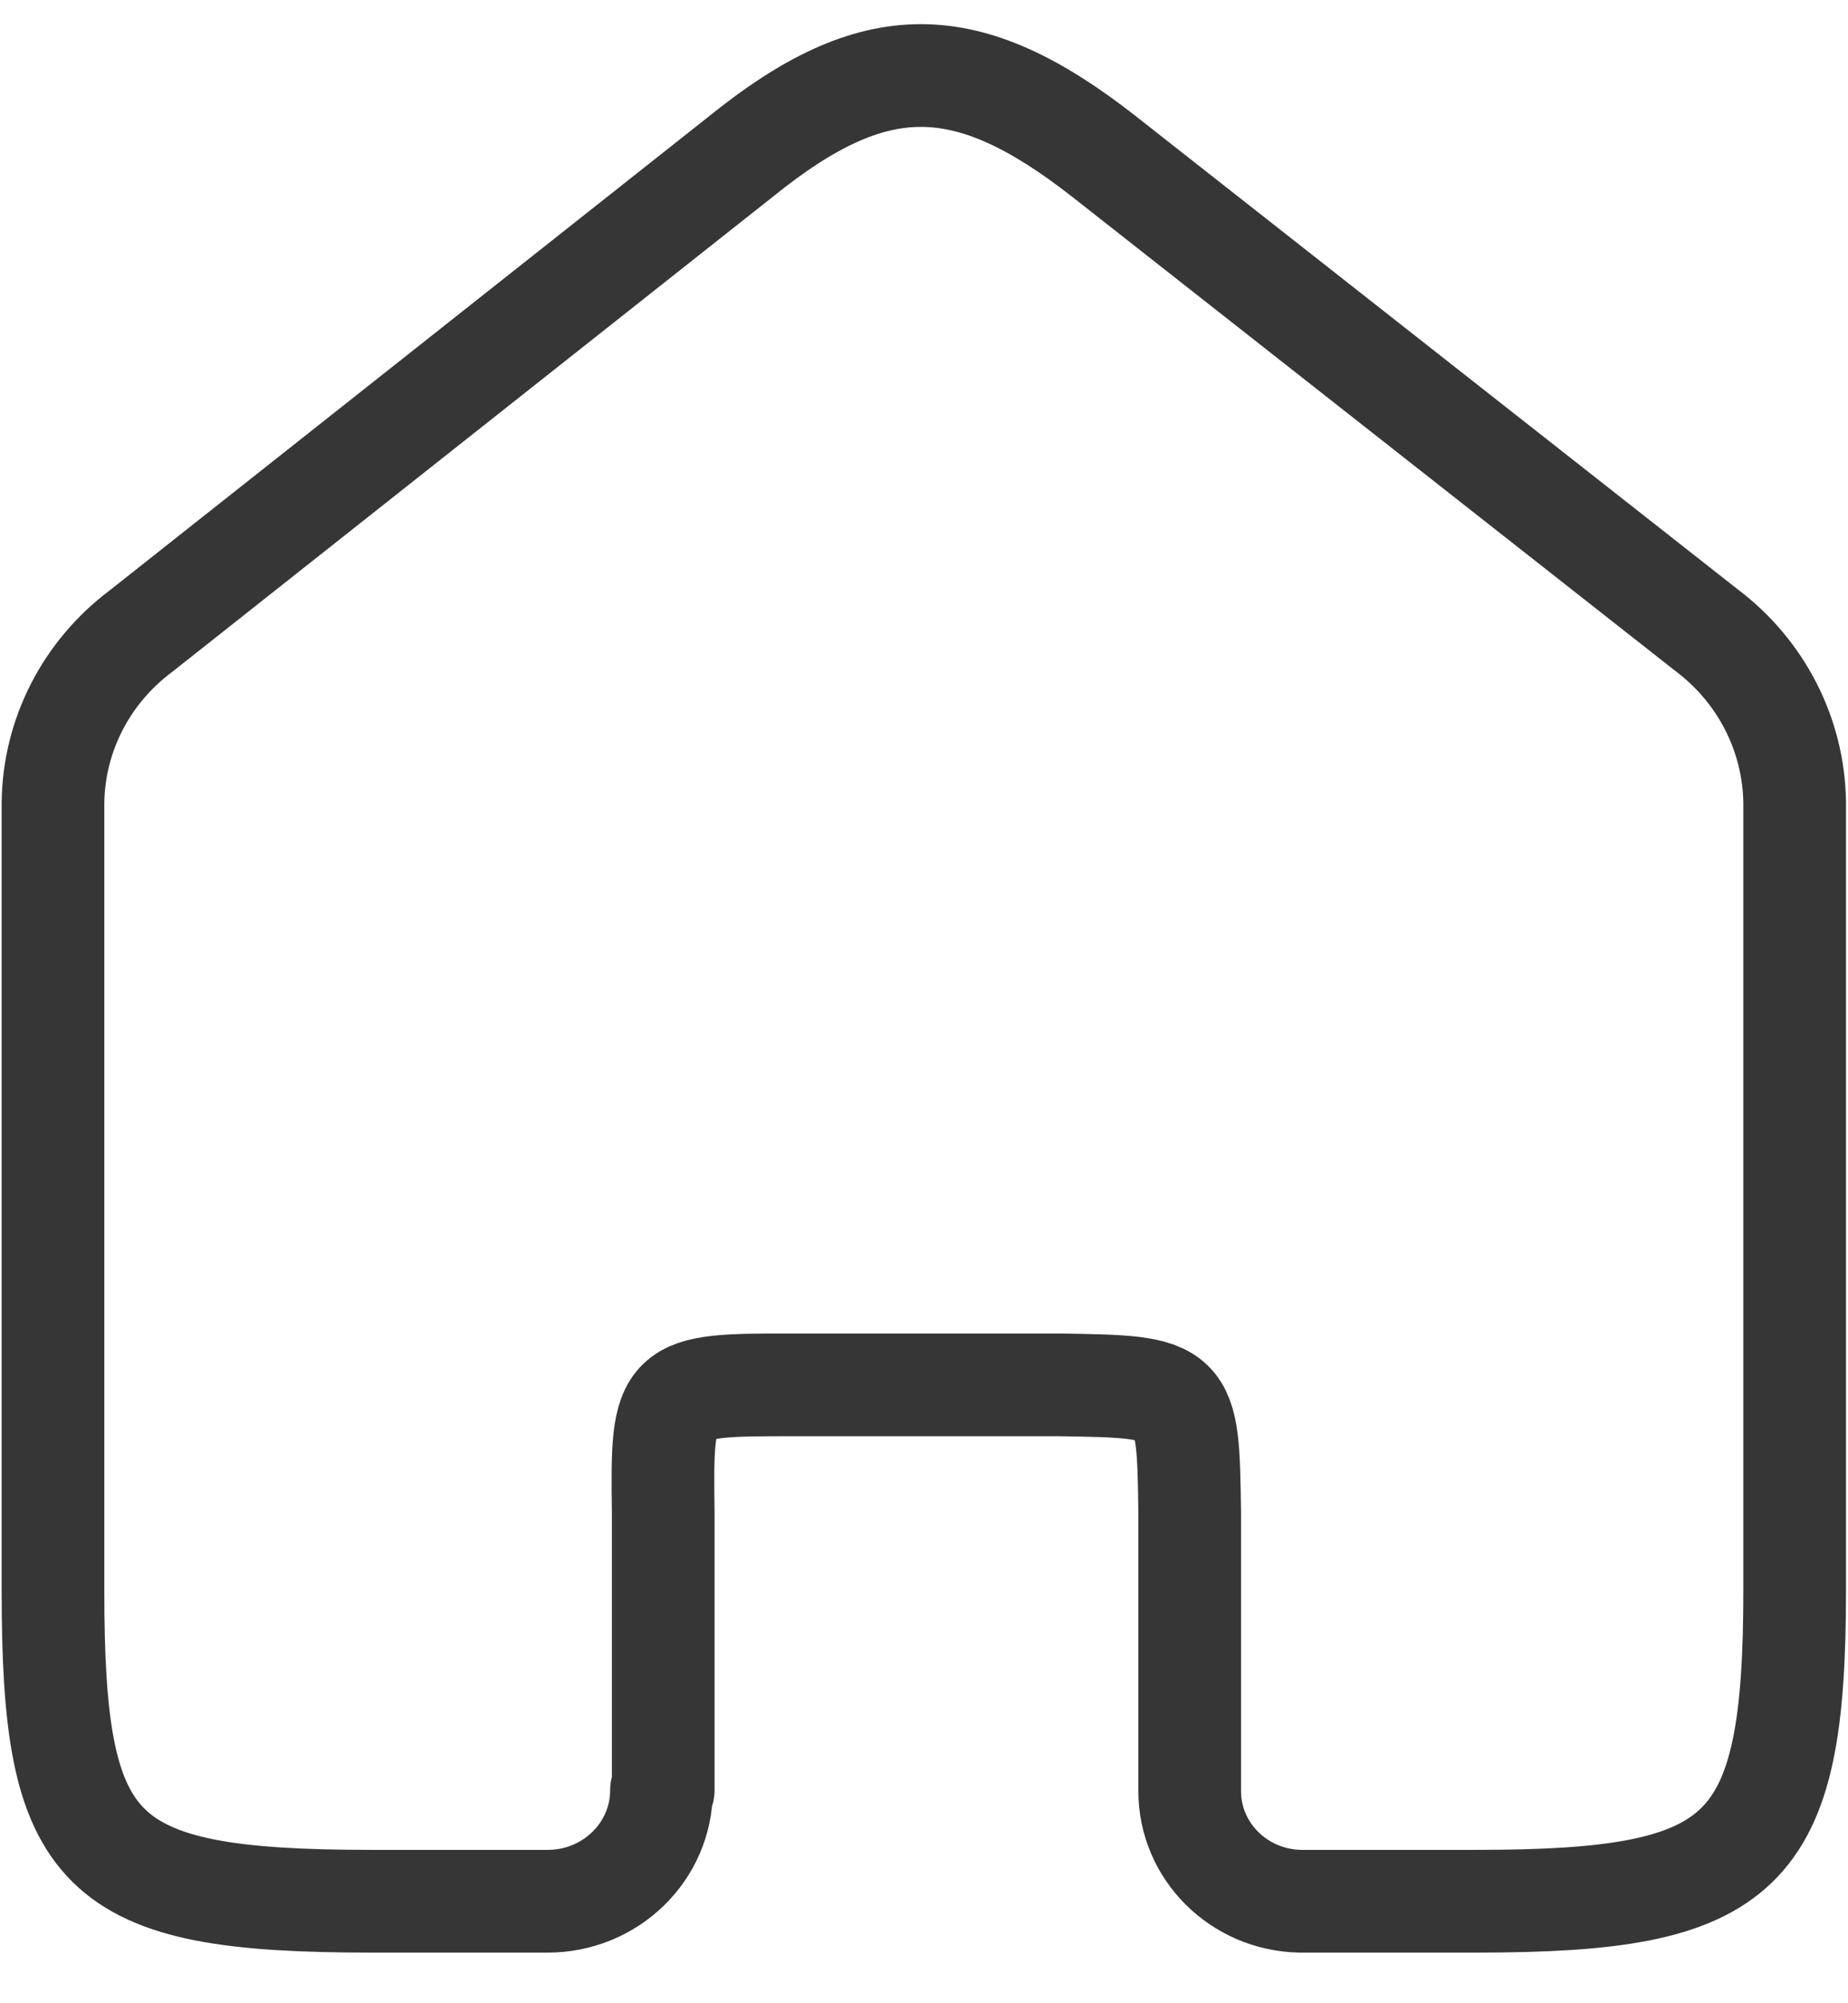 <svg width="36" height="39" viewBox="0 0 36 39" fill="none" xmlns="http://www.w3.org/2000/svg">
<path d="M12.92 34.853V29.458C12.886 26.961 12.92 26.961 15.462 26.961H20.616C23.143 26.999 23.143 26.999 23.176 29.458V34.87C23.175 36.035 24.129 36.987 25.323 37.014H28.759C34 37.014 34.961 36.135 34.961 30.966V15.618C34.942 14.304 34.31 13.069 33.243 12.267L21.492 3.035C18.821 0.949 17.036 0.949 14.449 3.035L2.75 12.284C1.679 13.083 1.045 14.319 1.032 15.635V30.966C1.032 36.135 1.857 37.014 7.234 37.014H10.669C11.893 37.014 12.886 36.047 12.886 34.853" stroke="#363636" stroke-width="2" stroke-linecap="round" stroke-linejoin="round"/>
</svg>
